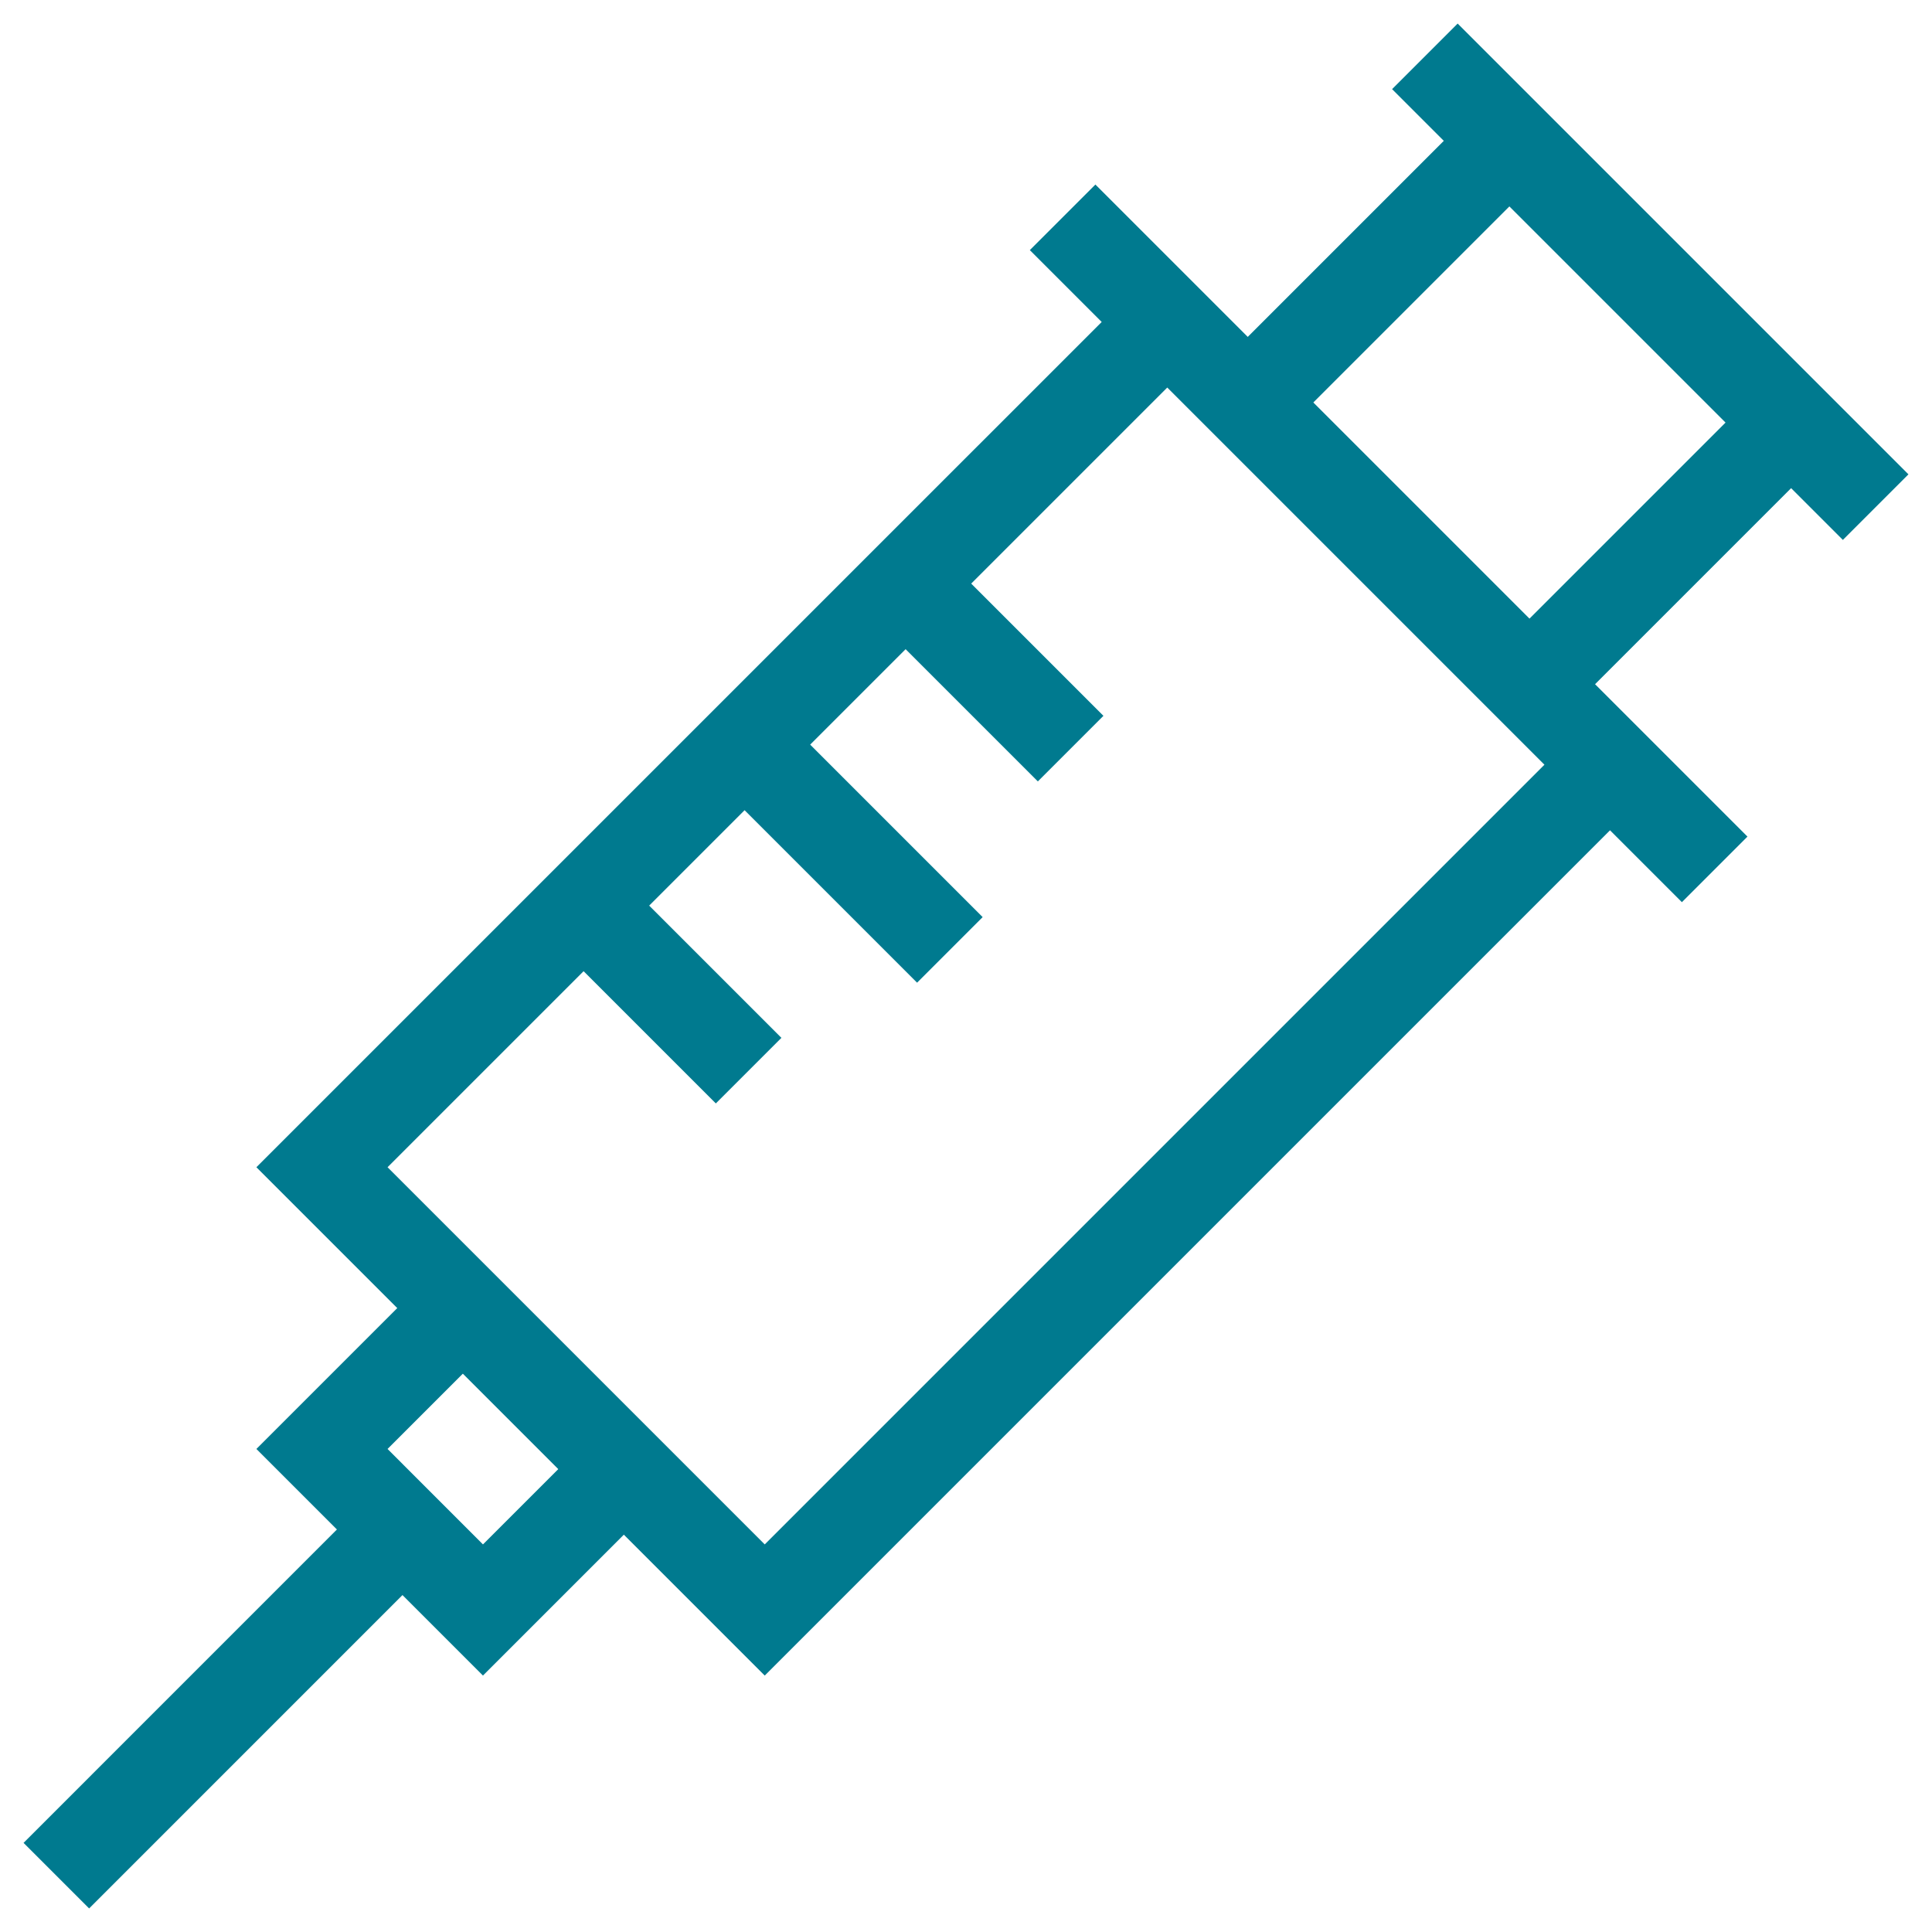 <svg width="52" height="52" viewBox="0 0 52 52" fill="none" xmlns="http://www.w3.org/2000/svg">
<g clip-path="url(#clip0_1851_28168)">
<path fill-rule="evenodd" clip-rule="evenodd" d="M25.257 14.825L29.699 19.267L27.934 21.032L23.492 16.59L25.257 14.825Z" fill="#007A8F"/>
<path fill-rule="evenodd" clip-rule="evenodd" d="M20.923 19.159L26.448 24.684L24.683 26.449L19.158 20.924L20.923 19.159Z" fill="#007A8F"/>
<path fill-rule="evenodd" clip-rule="evenodd" d="M16.59 23.492L21.032 27.934L19.267 29.699L14.825 25.257L16.59 23.492Z" fill="#007A8F"/>
<path fill-rule="evenodd" clip-rule="evenodd" d="M10.431 31.416L32.299 9.549L30.534 7.784L6.901 31.416L20.583 45.098L44.215 21.466L42.45 19.701L20.583 41.568L10.431 31.416Z" fill="#007A8F"/>
<path fill-rule="evenodd" clip-rule="evenodd" d="M41.507 4.674L34.465 11.716L32.7 9.951L39.742 2.909L41.507 4.674Z" fill="#007A8F"/>
<path fill-rule="evenodd" clip-rule="evenodd" d="M40.283 17.534L47.325 10.492L49.09 12.257L42.048 19.299L40.283 17.534Z" fill="#007A8F"/>
<path fill-rule="evenodd" clip-rule="evenodd" d="M10.431 38.999L13.34 36.09L11.575 34.325L6.901 38.999L12.999 45.098L17.674 40.423L15.909 38.659L12.999 41.568L10.431 38.999Z" fill="#007A8F"/>
<path fill-rule="evenodd" clip-rule="evenodd" d="M29.483 4.967L47.033 22.517L45.268 24.282L27.718 6.732L29.483 4.967Z" fill="#007A8F"/>
<path fill-rule="evenodd" clip-rule="evenodd" d="M39.233 0.634L51.366 12.767L49.601 14.532L37.468 2.399L39.233 0.634Z" fill="#007A8F"/>
<path fill-rule="evenodd" clip-rule="evenodd" d="M0.634 49.601L9.95 40.284L11.715 42.049L2.399 51.366L0.634 49.601Z" fill="#007A8F"/>
</g>
<defs>
<clipPath id="clip0_1851_28168">
<rect width="52" height="52" fill="white"/>
</clipPath>
</defs>
</svg>
